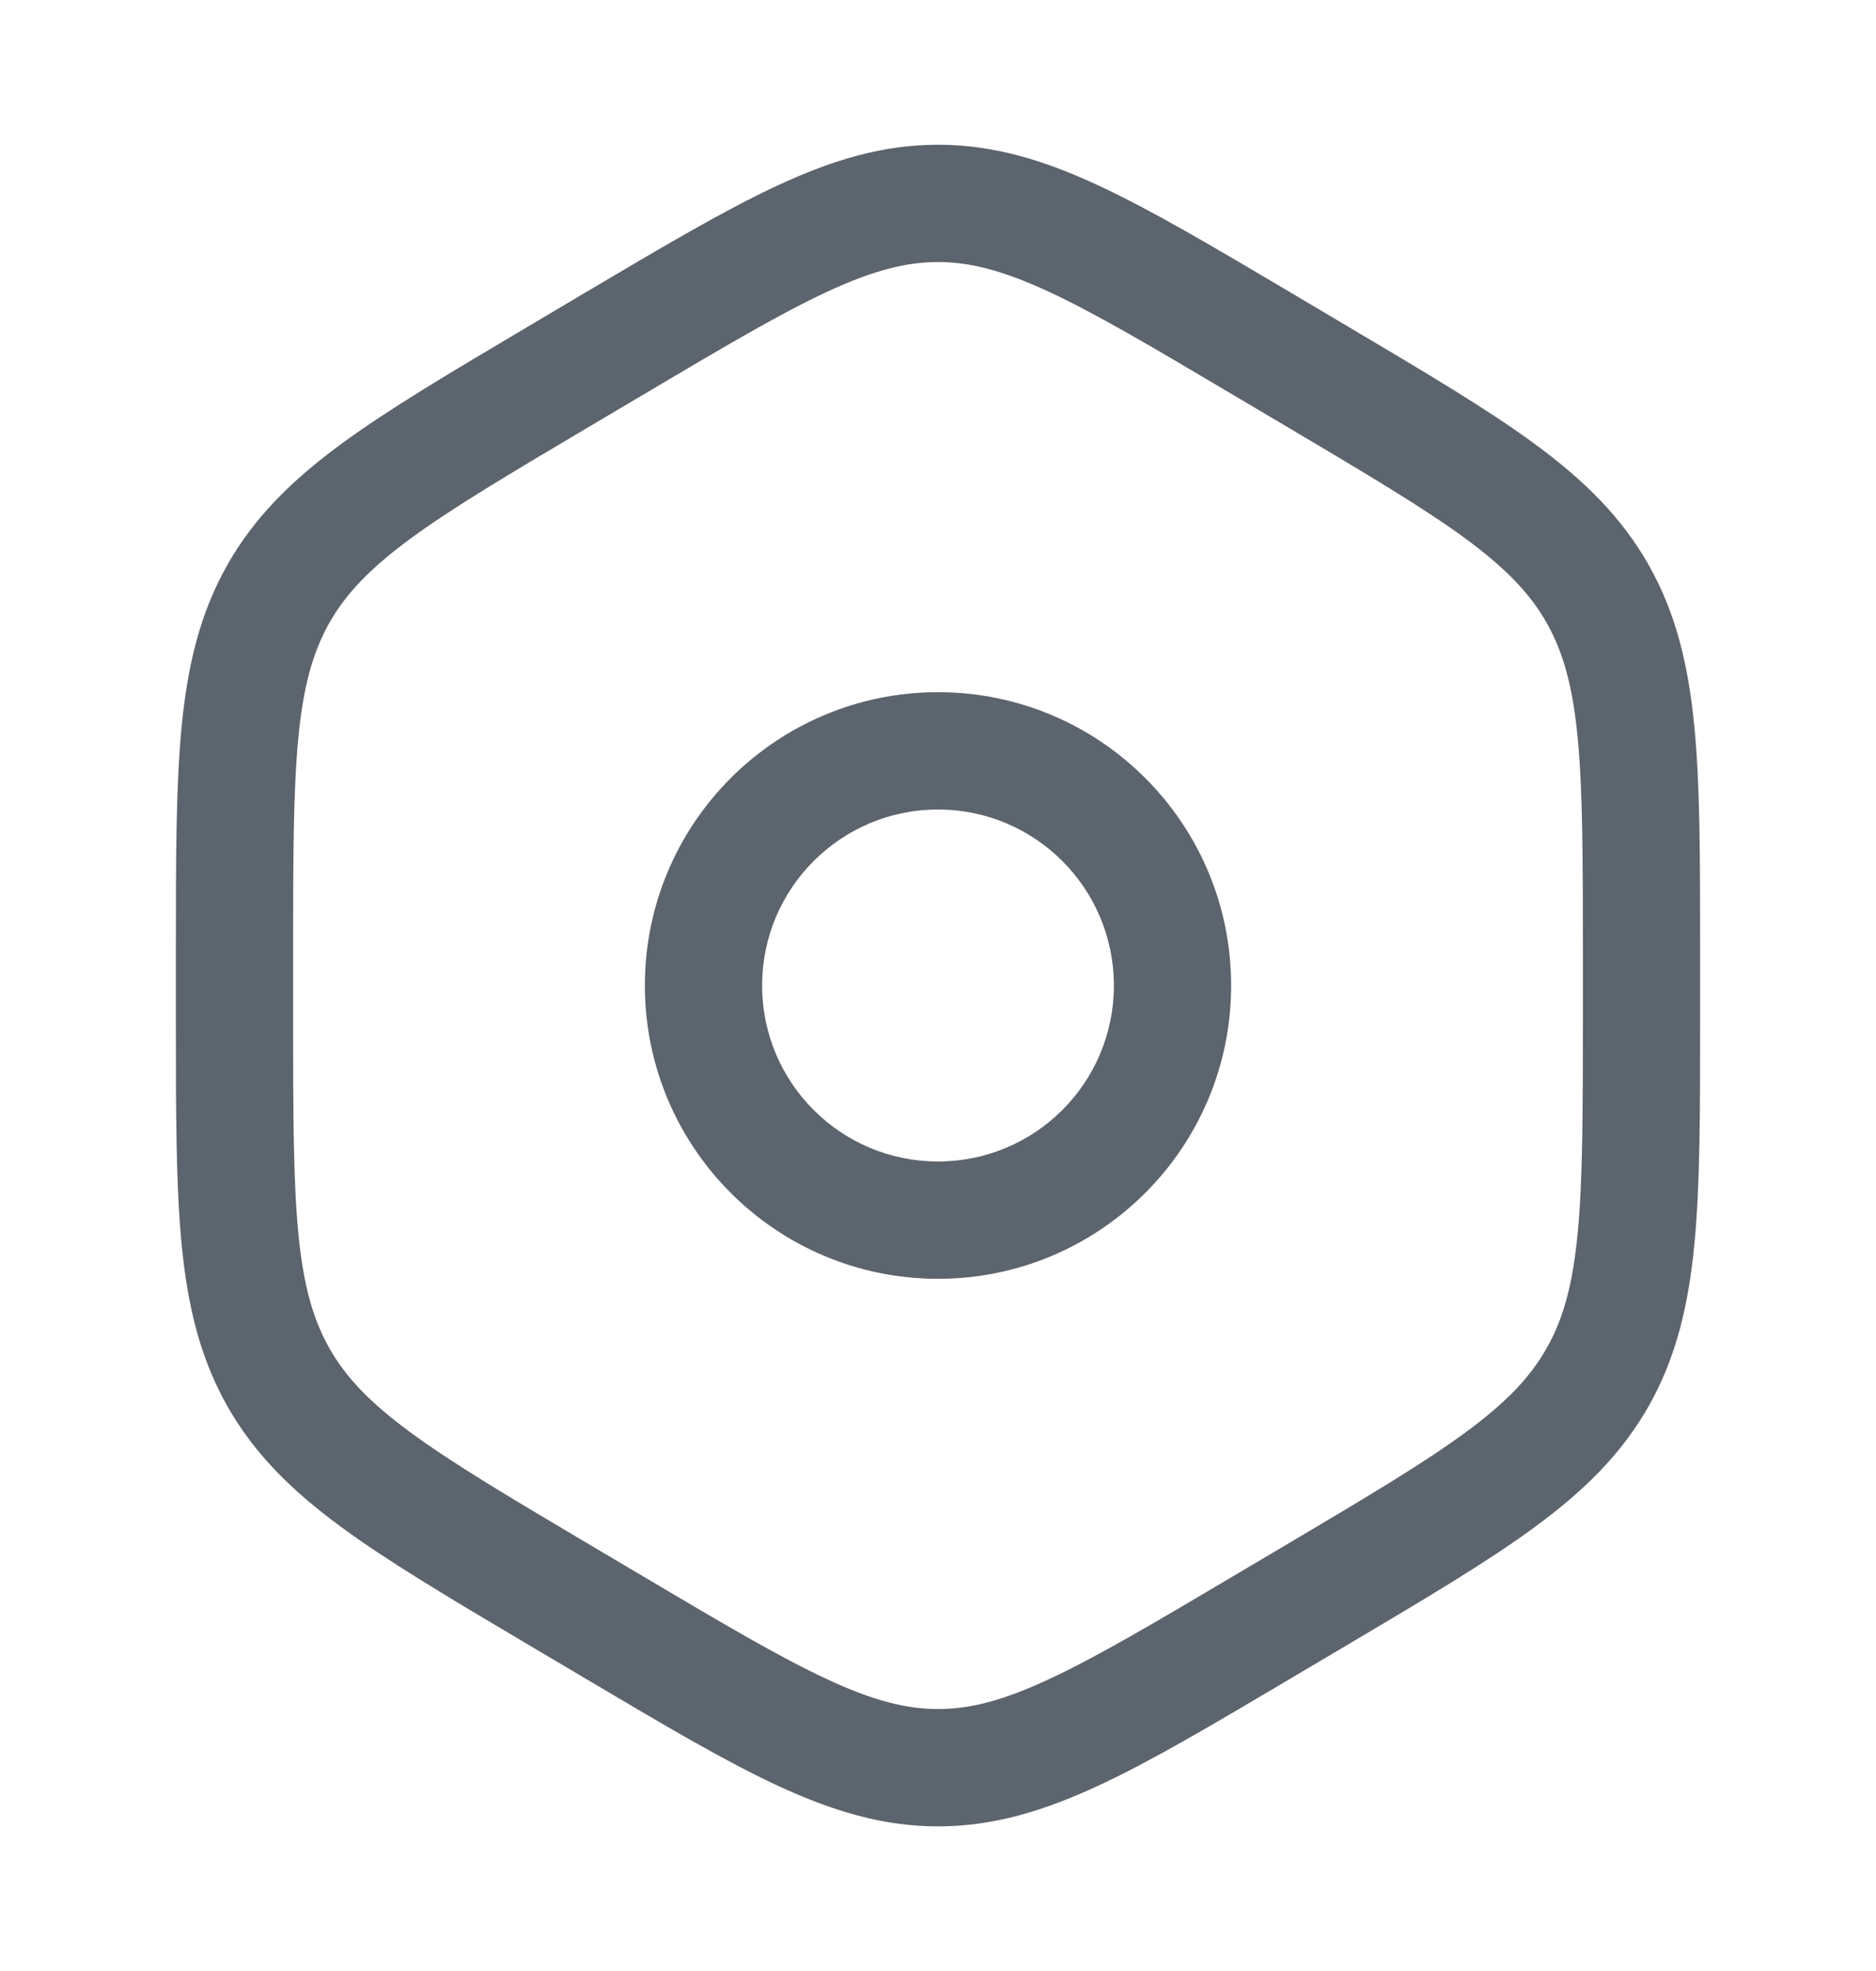 <svg width="20" height="21" viewBox="0 0 20 21" fill="none" xmlns="http://www.w3.org/2000/svg">
<path fill-rule="evenodd" clip-rule="evenodd" d="M10 7.375C8.274 7.375 6.875 8.774 6.875 10.5C6.875 12.226 8.274 13.625 10 13.625C11.726 13.625 13.125 12.226 13.125 10.5C13.125 8.774 11.726 7.375 10 7.375ZM8.125 10.5C8.125 9.465 8.964 8.625 10 8.625C11.036 8.625 11.875 9.465 11.875 10.5C11.875 11.536 11.036 12.375 10 12.375C8.964 12.375 8.125 11.536 8.125 10.5Z" fill="#5C646D"/>
<path fill-rule="evenodd" clip-rule="evenodd" d="M10 1.542C9.413 1.542 8.877 1.703 8.29 1.976C7.723 2.239 7.067 2.628 6.245 3.114L5.618 3.486C4.796 3.973 4.14 4.361 3.634 4.733C3.111 5.118 2.71 5.511 2.419 6.027C2.13 6.542 1.999 7.093 1.936 7.746C1.875 8.38 1.875 9.156 1.875 10.13V10.87C1.875 11.845 1.875 12.621 1.936 13.254C1.999 13.908 2.13 14.459 2.419 14.974C2.71 15.489 3.111 15.883 3.634 16.267C4.14 16.639 4.796 17.028 5.618 17.515L6.245 17.886C7.067 18.373 7.723 18.762 8.29 19.025C8.877 19.297 9.413 19.459 10 19.459C10.587 19.459 11.123 19.297 11.71 19.025C12.277 18.762 12.933 18.373 13.755 17.886L14.382 17.515C15.204 17.028 15.86 16.639 16.366 16.267C16.889 15.883 17.29 15.489 17.581 14.974C17.87 14.459 18.001 13.908 18.064 13.254C18.125 12.621 18.125 11.845 18.125 10.87V10.13C18.125 9.156 18.125 8.38 18.064 7.746C18.001 7.093 17.87 6.542 17.581 6.027C17.29 5.511 16.889 5.118 16.366 4.733C15.86 4.361 15.204 3.973 14.382 3.486L13.755 3.114C12.933 2.628 12.277 2.239 11.71 1.976C11.123 1.703 10.587 1.542 10 1.542ZM6.854 4.207C7.71 3.7 8.313 3.343 8.817 3.109C9.309 2.881 9.659 2.792 10 2.792C10.341 2.792 10.691 2.881 11.183 3.109C11.687 3.343 12.29 3.7 13.146 4.207L13.717 4.545C14.573 5.052 15.176 5.41 15.626 5.74C16.064 6.063 16.317 6.332 16.491 6.64C16.666 6.95 16.767 7.312 16.82 7.866C16.874 8.433 16.875 9.149 16.875 10.162V10.839C16.875 11.852 16.874 12.568 16.82 13.135C16.767 13.689 16.666 14.051 16.491 14.36C16.317 14.669 16.064 14.938 15.626 15.26C15.176 15.591 14.573 15.949 13.717 16.456L13.146 16.794C12.29 17.301 11.687 17.657 11.183 17.891C10.691 18.12 10.341 18.209 10 18.209C9.659 18.209 9.309 18.12 8.817 17.891C8.313 17.657 7.71 17.301 6.854 16.794L6.283 16.456C5.427 15.949 4.824 15.591 4.374 15.26C3.936 14.938 3.683 14.669 3.509 14.36C3.335 14.051 3.233 13.689 3.18 13.135C3.126 12.568 3.125 11.852 3.125 10.839V10.162C3.125 9.149 3.126 8.433 3.18 7.866C3.233 7.312 3.335 6.95 3.509 6.64C3.683 6.332 3.936 6.063 4.374 5.74C4.824 5.41 5.427 5.052 6.283 4.545L6.854 4.207Z" fill="#5C646D"/>
</svg>
